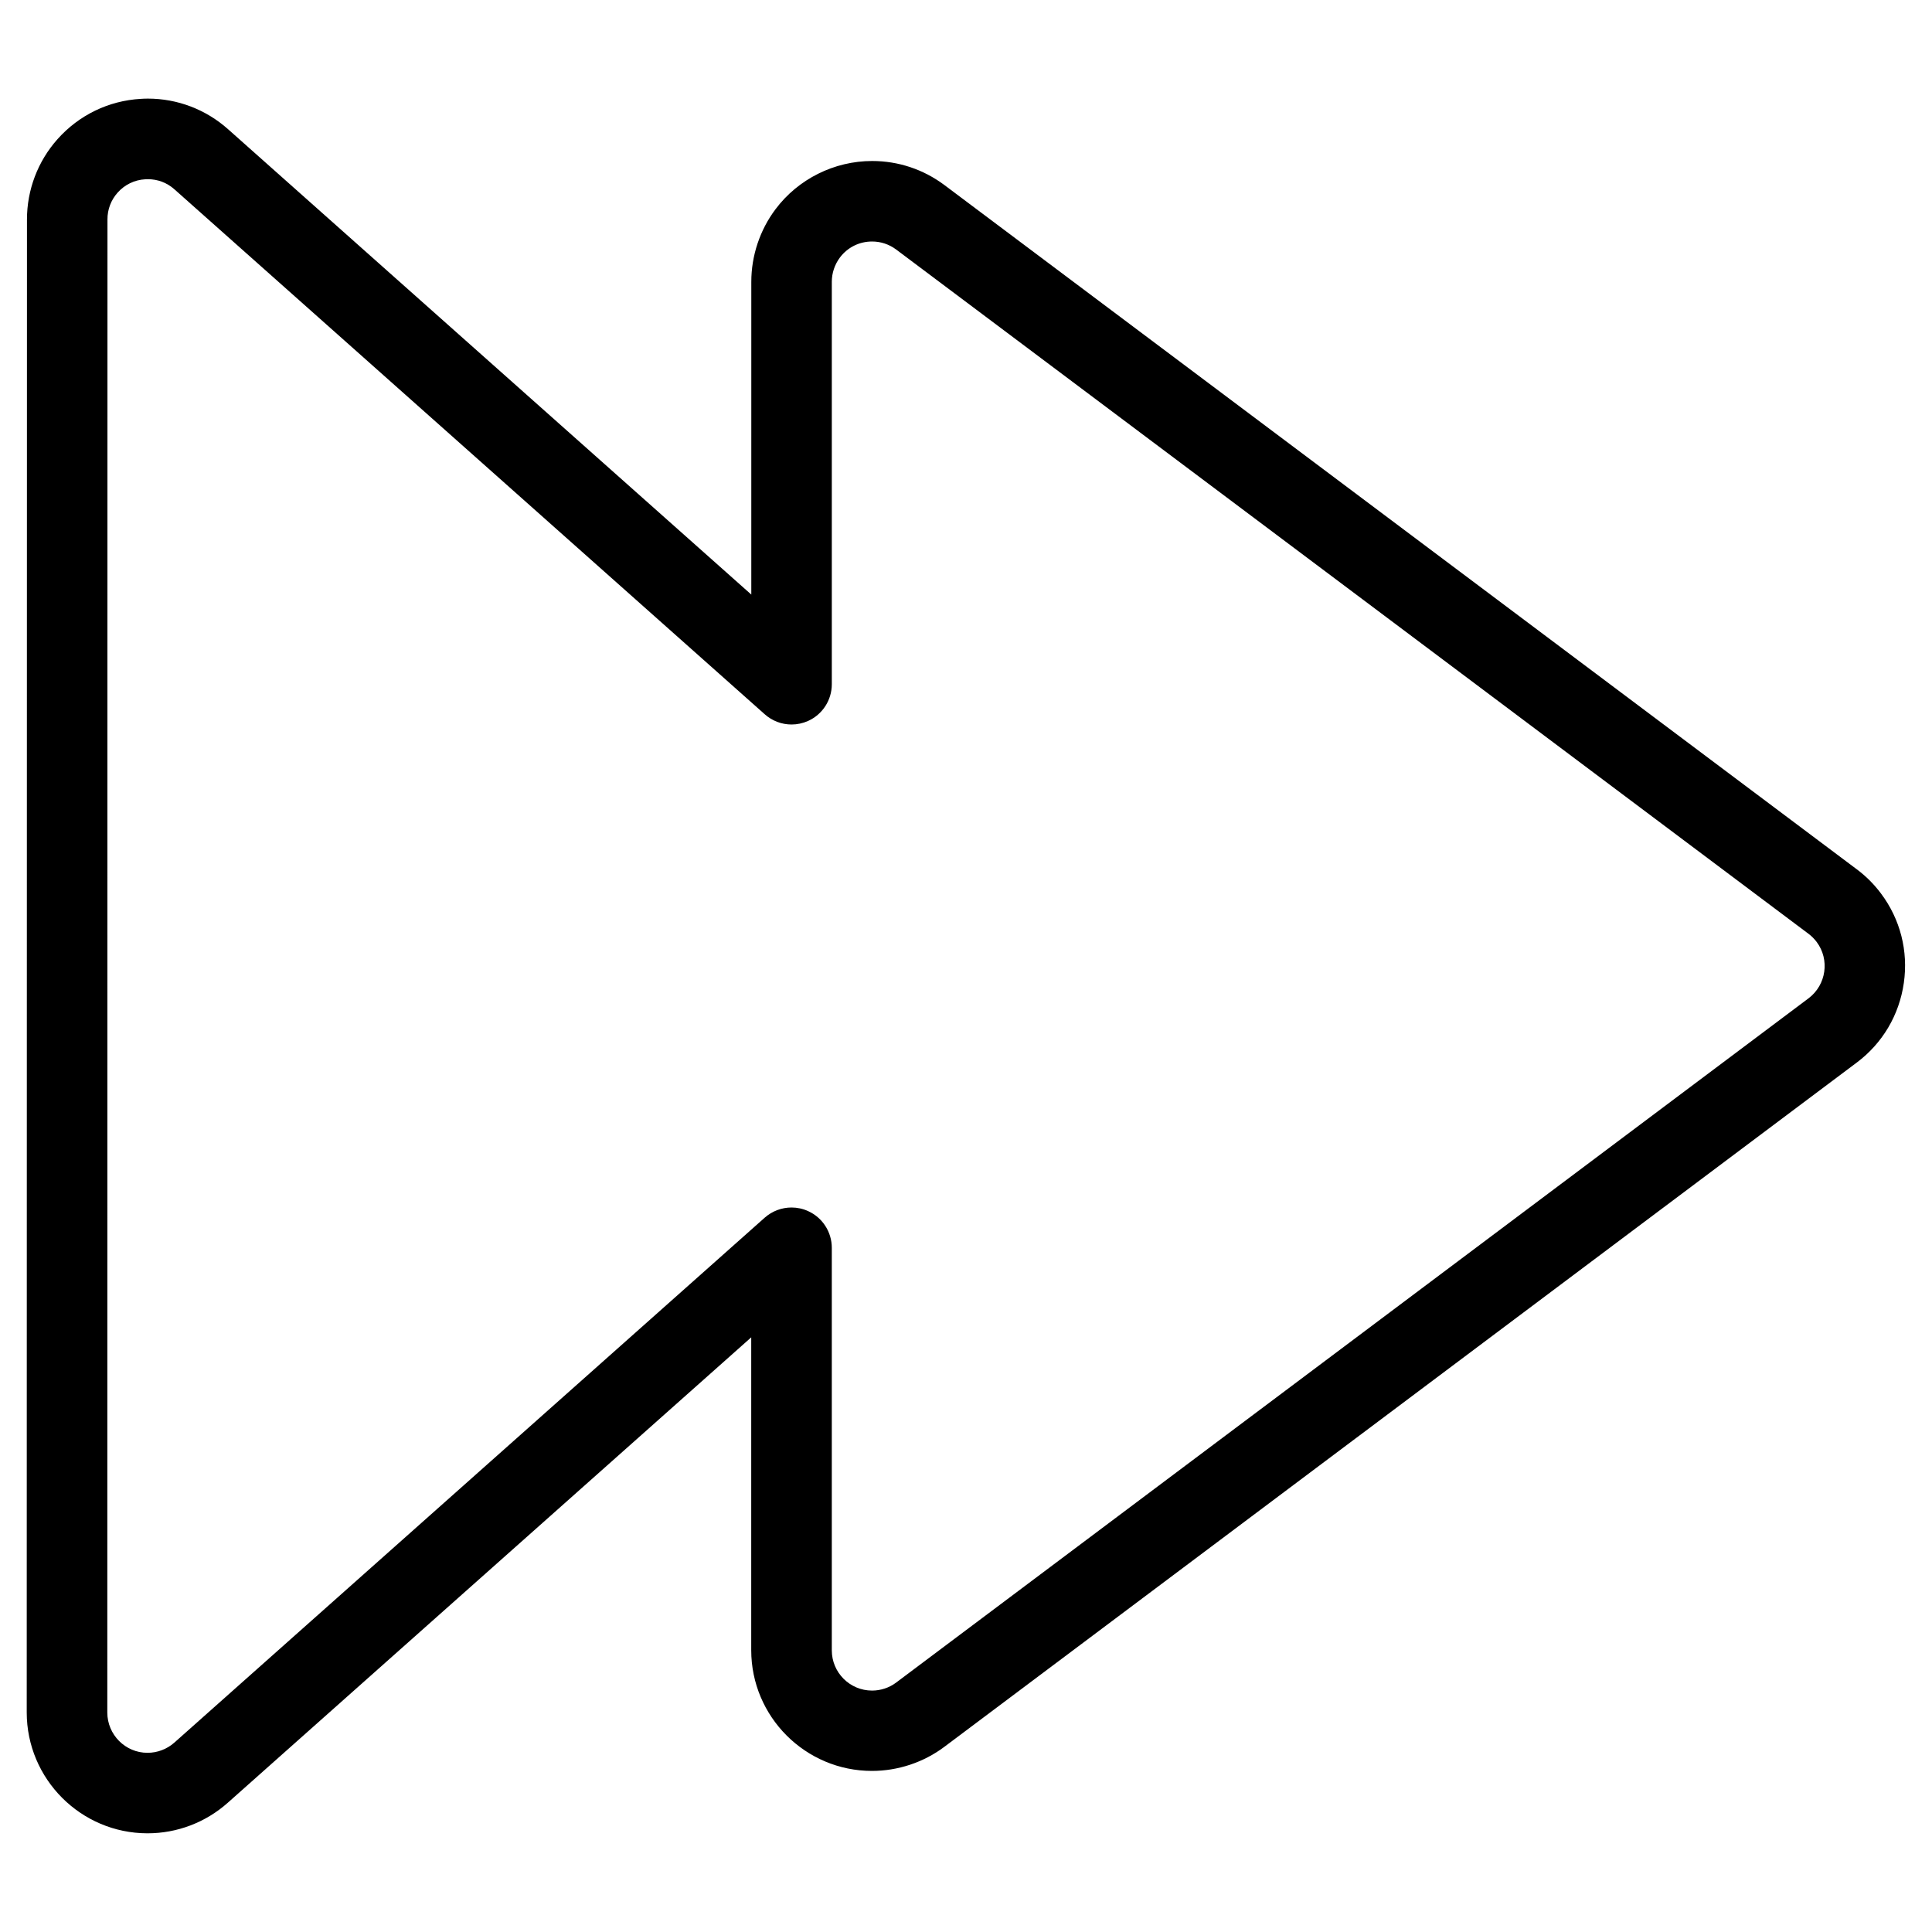 <?xml version="1.0" encoding="utf-8"?>
<!-- Generator: Adobe Illustrator 22.1.0, SVG Export Plug-In . SVG Version: 6.00 Build 0)  -->
<svg version="1.1" id="Layer_1" xmlns="http://www.w3.org/2000/svg" xmlns:xlink="http://www.w3.org/1999/xlink" x="0px" y="0px"
	 viewBox="0 0 24 24" style="enable-background:new 0 0 24 24;" xml:space="preserve">
<g>
	<title>controls-forward</title>
	<path d="M1.831,22.774c-0.827-0.001-1.499-0.675-1.499-1.502L0.335,2.727c0-0.368,0.134-0.723,0.38-0.999
		c0.267-0.299,0.634-0.477,1.034-0.5c0.03-0.002,0.059-0.003,0.089-0.003c0.367,0,0.72,0.135,0.995,0.38l6.5,5.781V3.5
		c0-0.322,0.106-0.642,0.3-0.9C9.914,2.224,10.363,2,10.834,2c0.326,0,0.637,0.104,0.898,0.299l11.334,8.5
		c0.114,0.085,0.215,0.186,0.3,0.3c0.24,0.32,0.341,0.715,0.284,1.112c-0.057,0.397-0.264,0.748-0.584,0.988l-11.334,8.5
		c-0.258,0.194-0.578,0.3-0.9,0.3c-0.827,0-1.5-0.673-1.5-1.5v-3.886L2.83,22.394c-0.275,0.245-0.629,0.38-0.997,0.38H1.831z
		 M1.806,2.227C1.672,2.234,1.55,2.293,1.461,2.393c-0.082,0.092-0.127,0.21-0.126,0.333L1.333,21.273
		c0,0.276,0.224,0.501,0.499,0.501c0.123,0,0.241-0.045,0.333-0.126L9.5,15.126C9.593,15.044,9.711,15,9.833,15
		c0.071,0,0.141,0.015,0.206,0.045c0.178,0.08,0.294,0.259,0.294,0.456v5c0,0.276,0.224,0.5,0.5,0.5c0.108,0,0.214-0.035,0.3-0.1
		l11.334-8.5c0.22-0.166,0.265-0.48,0.1-0.7c-0.029-0.038-0.062-0.072-0.101-0.101L11.133,3.1C11.046,3.035,10.942,3,10.834,3
		c-0.16,0-0.306,0.073-0.401,0.2c-0.064,0.086-0.1,0.192-0.1,0.3v5c0,0.197-0.116,0.376-0.295,0.456C9.973,8.985,9.904,9,9.833,9
		C9.71,9,9.592,8.955,9.5,8.873L2.167,2.352C2.074,2.269,1.959,2.226,1.836,2.226L1.806,2.227z"/>
</g>
</svg>
